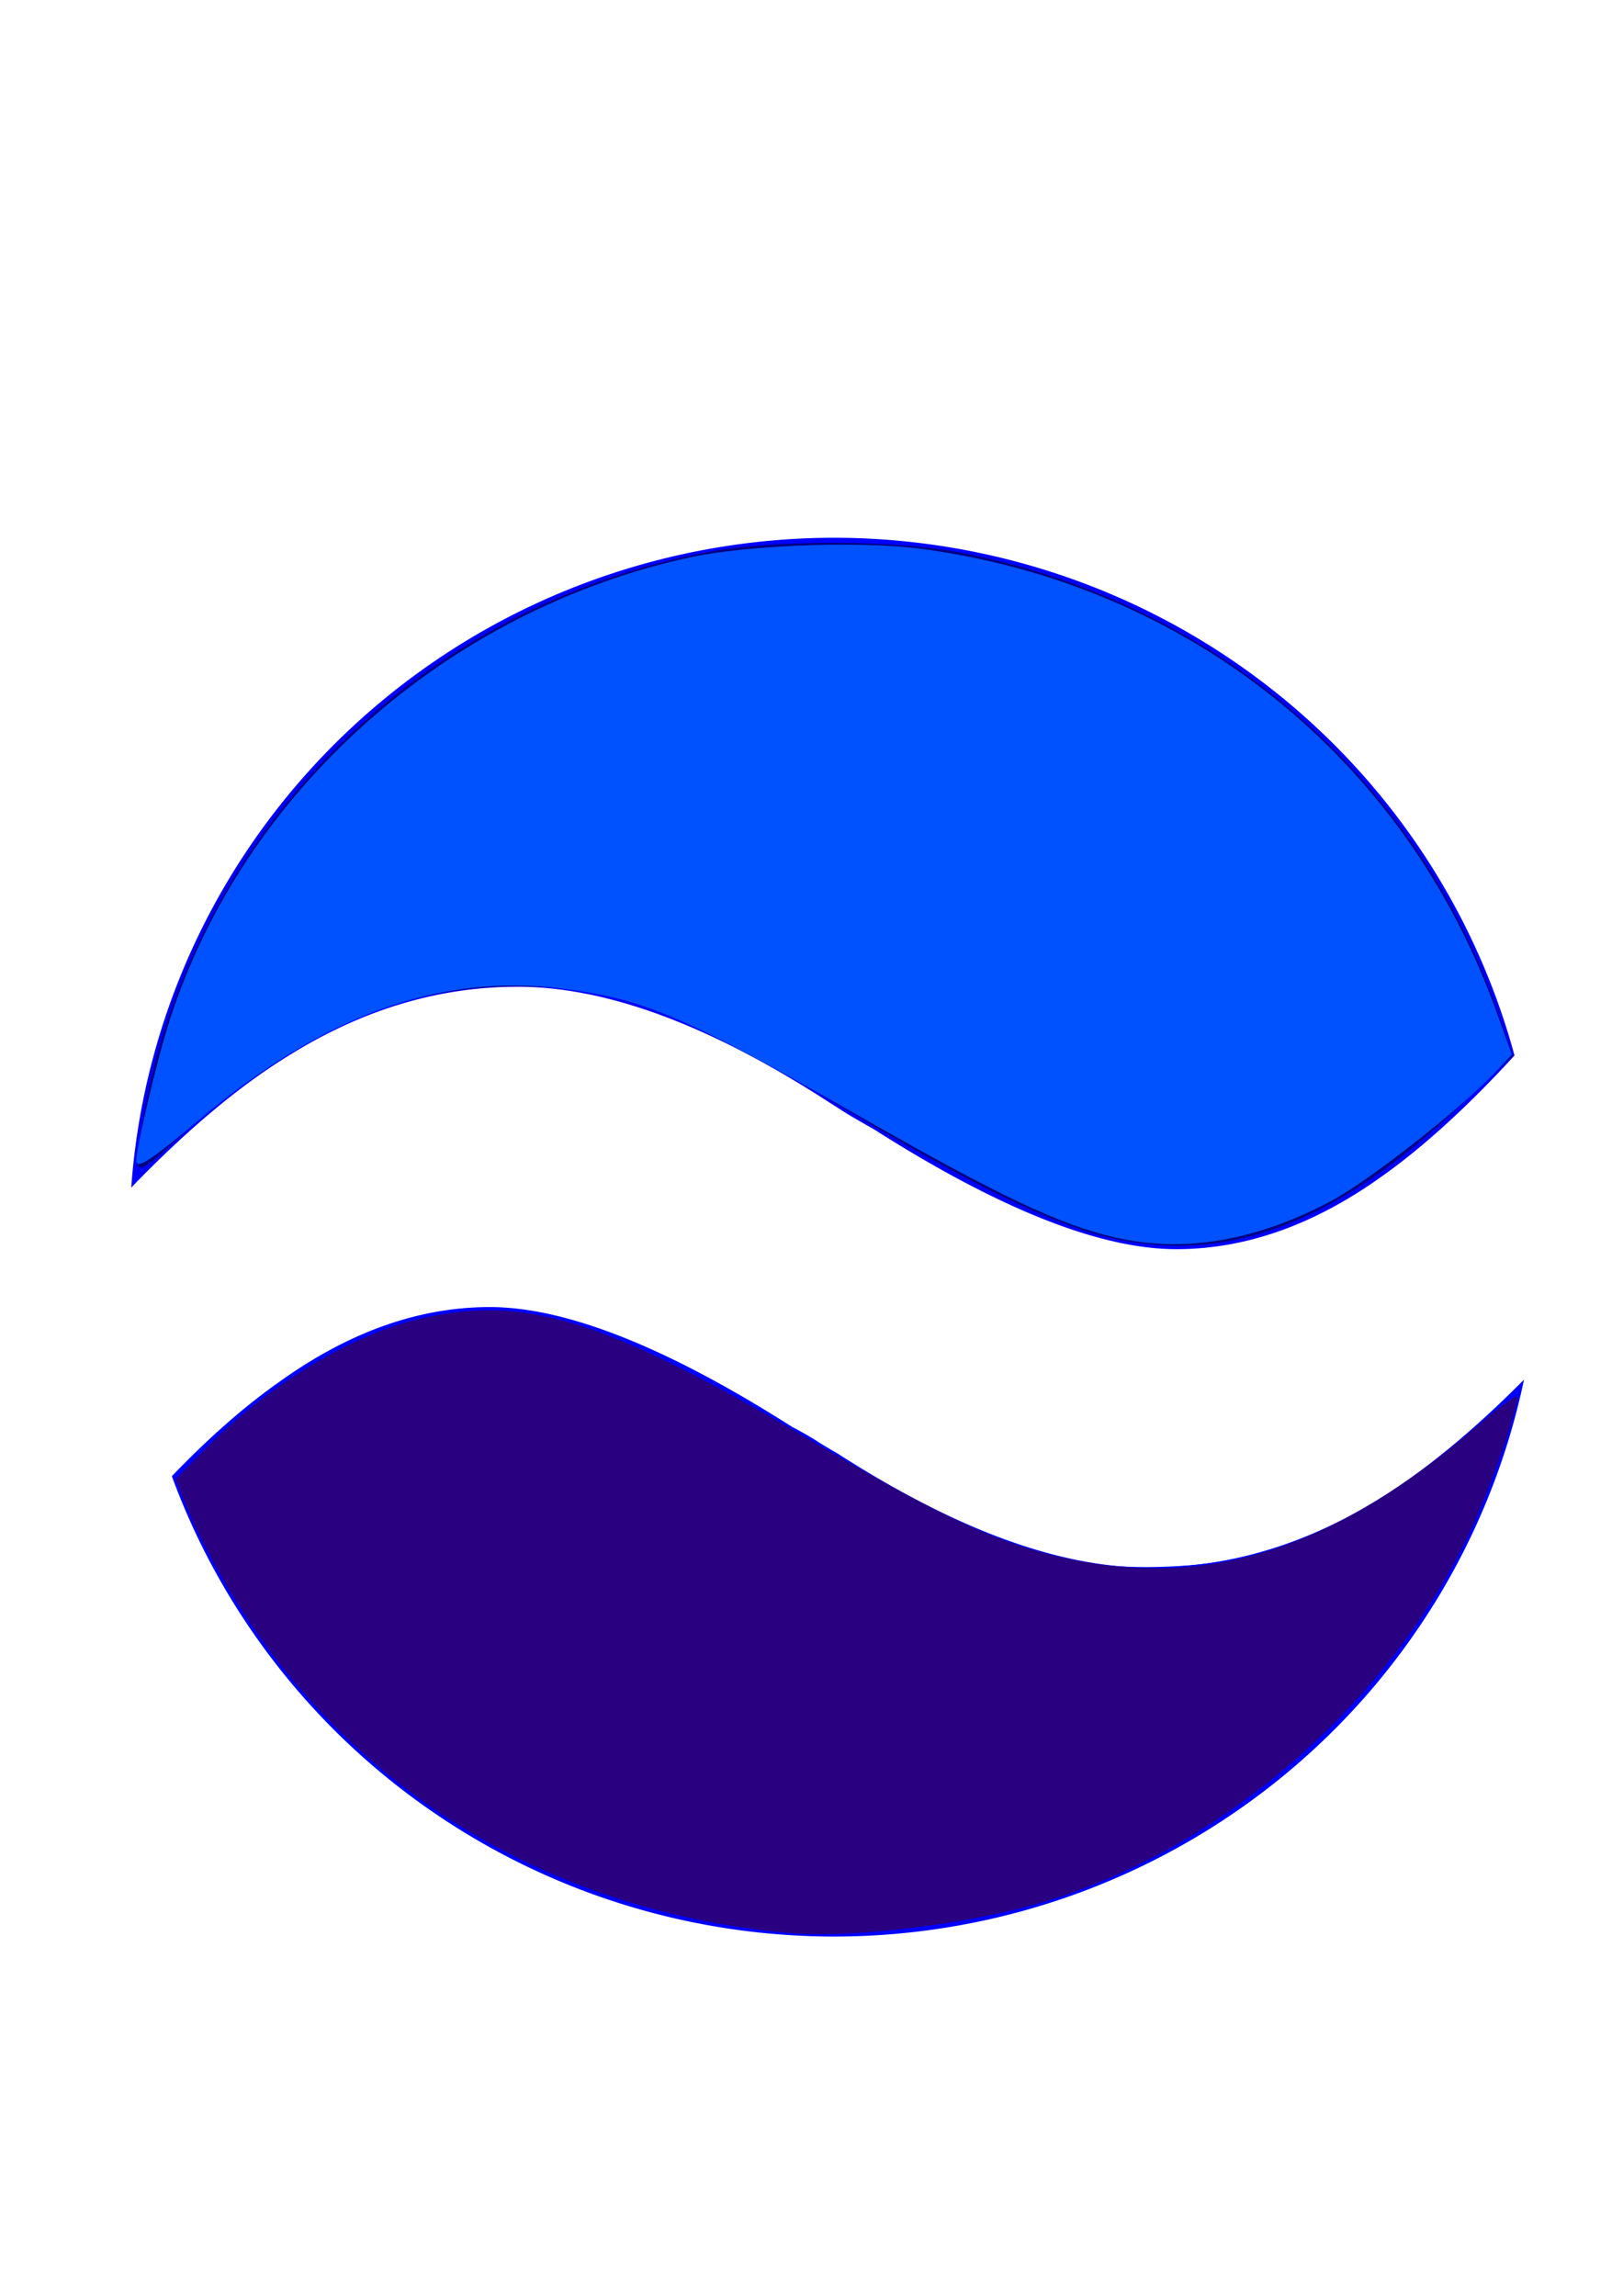 <?xml version="1.0" encoding="UTF-8" standalone="no"?>
<!-- Created with Inkscape (http://www.inkscape.org/) -->

<svg
   xmlns:dc="http://purl.org/dc/elements/1.1/"
   xmlns:cc="http://creativecommons.org/ns#"
   xmlns:rdf="http://www.w3.org/1999/02/22-rdf-syntax-ns#"
   xmlns:svg="http://www.w3.org/2000/svg"
   xmlns="http://www.w3.org/2000/svg"
   xmlns:sodipodi="http://sodipodi.sourceforge.net/DTD/sodipodi-0.dtd"
   xmlns:inkscape="http://www.inkscape.org/namespaces/inkscape"
   width="210mm"
   height="297mm"
   viewBox="0 0 210 297"
   version="1.1"
   id="svg8"
   inkscape:version="0.92.3 (2405546, 2018-03-11)"
   sodipodi:docname="logo1.svg">
  <defs
     id="defs2" />
  <sodipodi:namedview
     id="base"
     pagecolor="#ffffff"
     bordercolor="#666666"
     borderopacity="1.0"
     inkscape:pageopacity="0.0"
     inkscape:pageshadow="2"
     inkscape:zoom="0.49497475"
     inkscape:cx="387.23578"
     inkscape:cy="-16.533917"
     inkscape:document-units="mm"
     inkscape:current-layer="layer1"
     showgrid="false"
     inkscape:window-width="1117"
     inkscape:window-height="970"
     inkscape:window-x="802"
     inkscape:window-y="42"
     inkscape:window-maximized="0" />
  <g
     inkscape:label="Layer 1"
     inkscape:groupmode="layer"
     id="layer1">
    <path
       style="opacity:1;fill:#0000ff;fill-opacity:1;stroke:none;stroke-width:45.475;stroke-linejoin:round;stroke-miterlimit:4;stroke-dasharray:none;stroke-opacity:1"
       d="M 407.143,262.52 A 344.286,341.429 0 0 0 64.078,579.754 c 27.501,-28.524 53.48,-50.229 77.924,-65.08 35.538,-21.98 72.458,-32.969 110.76,-32.969 43.435,0 94.176,18.838 152.221,56.518 l 8.883,5.652 c 3.159,1.884 7.503,4.397 13.031,7.537 61.204,38.935 110.365,58.402 147.482,58.402 33.958,0 67.521,-11.931 100.689,-35.795 20.182,-14.35 41.66,-33.963 64.412,-58.758 A 344.286,341.429 0 0 0 407.143,262.52 Z"
       transform="scale(0.265)"
       id="path916" />
    <path
       style="opacity:1;fill:#0000ff;fill-opacity:1;stroke:none;stroke-width:45.475;stroke-linejoin:round;stroke-miterlimit:4;stroke-dasharray:none;stroke-opacity:1"
       d="m 239.139,638.074 c -34.748,0 -69.102,12.245 -103.061,36.736 -16.81,11.813 -34.203,27.1 -52.174,45.838 A 344.286,341.429 0 0 0 407.143,945.377 344.286,341.429 0 0 0 744.127,673.482 c -25.655,25.889 -50.062,45.826 -73.205,59.73 -35.143,21.352 -71.864,32.027 -110.166,32.027 -43.435,0 -93.979,-18.525 -151.629,-55.576 -4.344,-2.512 -7.502,-4.396 -9.477,-5.652 -2.764,-1.884 -7.106,-4.395 -13.029,-7.535 -61.204,-38.935 -110.365,-58.402 -147.482,-58.402 z"
       transform="scale(0.265)"
       id="path815" />
    <g
       aria-label="~
"
       transform="matrix(8.024,0,0,12.761,-876.088,-569.461)"
       style="font-style:normal;font-weight:normal;font-size:40px;line-height:1.25;font-family:sans-serif;letter-spacing:0px;word-spacing:0px;fill:none;fill-opacity:1;stroke:#000000;stroke-width:0.099;stroke-miterlimit:4;stroke-dasharray:none;stroke-opacity:1"
       id="flowRoot817-5">
      <path
         d="m 134.992,74.002 c -1.367,1.029 -2.637,1.764 -3.809,2.207 -1.159,0.443 -2.37,0.664 -3.633,0.664 -1.432,0 -3.099,-0.384 -5,-1.152 -0.143,-0.052 -0.247,-0.091 -0.312,-0.117 -1.604,-0.535 -3.527,-1.345 -5.293,-1.367 -1.146,0 -2.279,0.254 -3.398,0.762 -1.12,0.495 -2.318,1.283 -3.594,2.363"
         id="path928"
         inkscape:connector-curvature="0"
         sodipodi:nodetypes="ccsccccc" />
    </g>
    <path
       style="opacity:1;fill:#000080;fill-opacity:1;stroke:none;stroke-width:129.929;stroke-linejoin:round;stroke-miterlimit:4;stroke-dasharray:none;stroke-opacity:1"
       d="M 540.549,603.872 C 513.24,597.243 475.859,579.202 419.564,545.482 331.989,493.026 301.064,481.305 250.841,481.537 193.393,481.803 142.333,504.859 87.27,555.399 63.845,576.898 63.932,576.981 70.986,539.796 96.834,403.533 206.743,295.513 346.11,269.398 c 31.593,-5.92 89.578,-5.868 121.476,0.109 124.89,23.402 224.894,109.334 264.764,227.508 l 6.195,18.362 -24.621,23.502 c -61.52,58.725 -115.633,79.01 -173.375,64.993 z"
       id="path918"
       inkscape:connector-curvature="0"
       transform="scale(0.265)" />
    <path
       style="opacity:1;fill:#0000ff;fill-opacity:1;stroke:none;stroke-width:129.929;stroke-linejoin:round;stroke-miterlimit:4;stroke-dasharray:none;stroke-opacity:1"
       d="M 387.984,943.387 C 294.356,938.263 202.699,892.195 143.328,820.419 122.964,795.799 101.838,761.809 92.309,738.332 l -6.578,-16.208 13.984,-14.282 c 30.144,-30.788 71.583,-56.077 104.668,-63.878 51.2,-12.072 93.476,0.786 187.772,57.11 89.68,53.567 124.262,65.905 178.508,63.69 53.457,-2.183 95.939,-21.044 147.228,-65.364 l 23.537,-20.339 -2.016,9.587 c -1.109,5.273 -7.048,22.572 -13.199,38.444 -43.081,111.162 -148.506,195.445 -265.371,212.155 -25.481,3.643 -53.18,5.218 -72.857,4.141 z"
       id="path920"
       inkscape:connector-curvature="0"
       transform="scale(0.265)" />
    <path
       style="opacity:1;fill:#000080;fill-opacity:1;stroke:none;stroke-width:129.929;stroke-linejoin:round;stroke-miterlimit:4;stroke-dasharray:none;stroke-opacity:1"
       d="M 549.966,605.192 C 520.613,600.02 490.605,585.808 409.841,538.827 358.722,509.091 325.192,493.063 301.823,487.191 230.939,469.382 165.169,488.232 98.101,545.579 c -14.572,12.46 -27.656,22.655 -29.075,22.655 -1.419,0 -1.984,-2.893 -1.257,-6.429 8.565,-41.601 11.932,-55.057 18.051,-72.143 C 133.353,356.939 264.29,265.377 406.555,265.377 c 124.484,0 241.595,68.978 301.031,177.306 5.555,10.124 14.813,30.622 20.573,45.551 l 10.473,27.143 -19.61,18.077 c -25.21,23.239 -56.164,46.697 -72.33,54.813 -32.106,16.119 -66.824,22.194 -96.727,16.925 z"
       id="path922"
       inkscape:connector-curvature="0"
       transform="scale(0.265)" />
    <path
       style="opacity:1;fill:#290080;fill-opacity:1;stroke:none;stroke-width:129.929;stroke-linejoin:round;stroke-miterlimit:4;stroke-dasharray:none;stroke-opacity:1"
       d="M 385.127,943.593 C 268.175,933.188 170.415,873.55 112.586,777.332 105.052,764.797 95.927,747.247 92.309,738.332 l -6.578,-16.208 13.984,-14.302 C 130.197,676.646 170.785,651.886 204.402,643.96 c 51.436,-12.127 90.556,-0.202 188.617,57.5 64.118,37.729 91.443,50.704 122.411,58.128 72.392,17.354 135.444,-2.367 207.553,-64.918 9.821,-8.52 17.857,-14.231 17.857,-12.692 0,6.352 -12.49,42.555 -21.511,62.351 -38.594,84.689 -120.122,156.702 -207.781,183.534 -37.068,11.346 -94.87,18.538 -126.422,15.731 z"
       id="path924"
       inkscape:connector-curvature="0"
       transform="scale(0.265)" />
    <path
       style="opacity:1;fill:#0051ff;fill-opacity:1;stroke:none;stroke-width:129.929;stroke-linejoin:round;stroke-miterlimit:4;stroke-dasharray:none;stroke-opacity:1"
       d="M 544.657,604.132 C 517.44,597.934 487.77,583.856 418.773,544.403 334.496,496.213 314.472,487.622 274.83,482.652 214.386,475.073 157.713,495.581 96.64,547.133 c -22.697,19.159 -30.085,23.96 -30.085,19.552 0,-6.686 10.239,-49.916 16.213,-68.451 36.074,-111.929 135.038,-200.085 253.787,-226.071 27.964,-6.12 83.601,-8.198 113.303,-4.232 130.731,17.454 236.453,102.474 280.727,225.755 l 7.601,21.166 -7.959,8.427 c -17.493,18.523 -62.18,53.535 -80.854,63.348 -36.663,19.266 -71.449,25.081 -104.717,17.505 z"
       id="path926"
       inkscape:connector-curvature="0"
       transform="scale(0.265)" />
    <flowRoot
       xml:space="preserve"
       id="flowRoot1506"
       style="fill:black;fill-opacity:1;stroke:none;font-family:sans-serif;font-style:normal;font-weight:normal;font-size:40px;line-height:1.25;letter-spacing:0px;word-spacing:0px"><flowRegion
         id="flowRegion1508"><rect
           id="rect1510"
           width="742.519"
           height="99.969"
           x="20.338"
           y="1408.265" /></flowRegion><flowPara
         id="flowPara1512"></flowPara></flowRoot>    <flowRoot
       xml:space="preserve"
       id="flowRoot1514"
       style="fill:black;fill-opacity:1;stroke:none;font-family:sans-serif;font-style:normal;font-weight:normal;font-size:40px;line-height:1.25;letter-spacing:0px;word-spacing:0px"><flowRegion
         id="flowRegion1516"><rect
           id="rect1518"
           width="22.857"
           height="100"
           x="440"
           y="1308.234" /></flowRegion><flowPara
         id="flowPara1520"></flowPara></flowRoot>    <flowRoot
       xml:space="preserve"
       id="flowRoot1522"
       style="font-style:normal;font-weight:normal;font-size:40px;line-height:1.25;font-family:sans-serif;letter-spacing:0px;word-spacing:0px;fill:#000000;fill-opacity:1;stroke:none"
       transform="scale(0.265)"><flowRegion
         id="flowRegion1524"><rect
           id="rect1526"
           width="951.429"
           height="217.143"
           x="-108.571"
           y="-386.052" /></flowRegion><flowPara
         id="flowPara1528">Mat -fiz</flowPara></flowRoot>  </g>
</svg>
